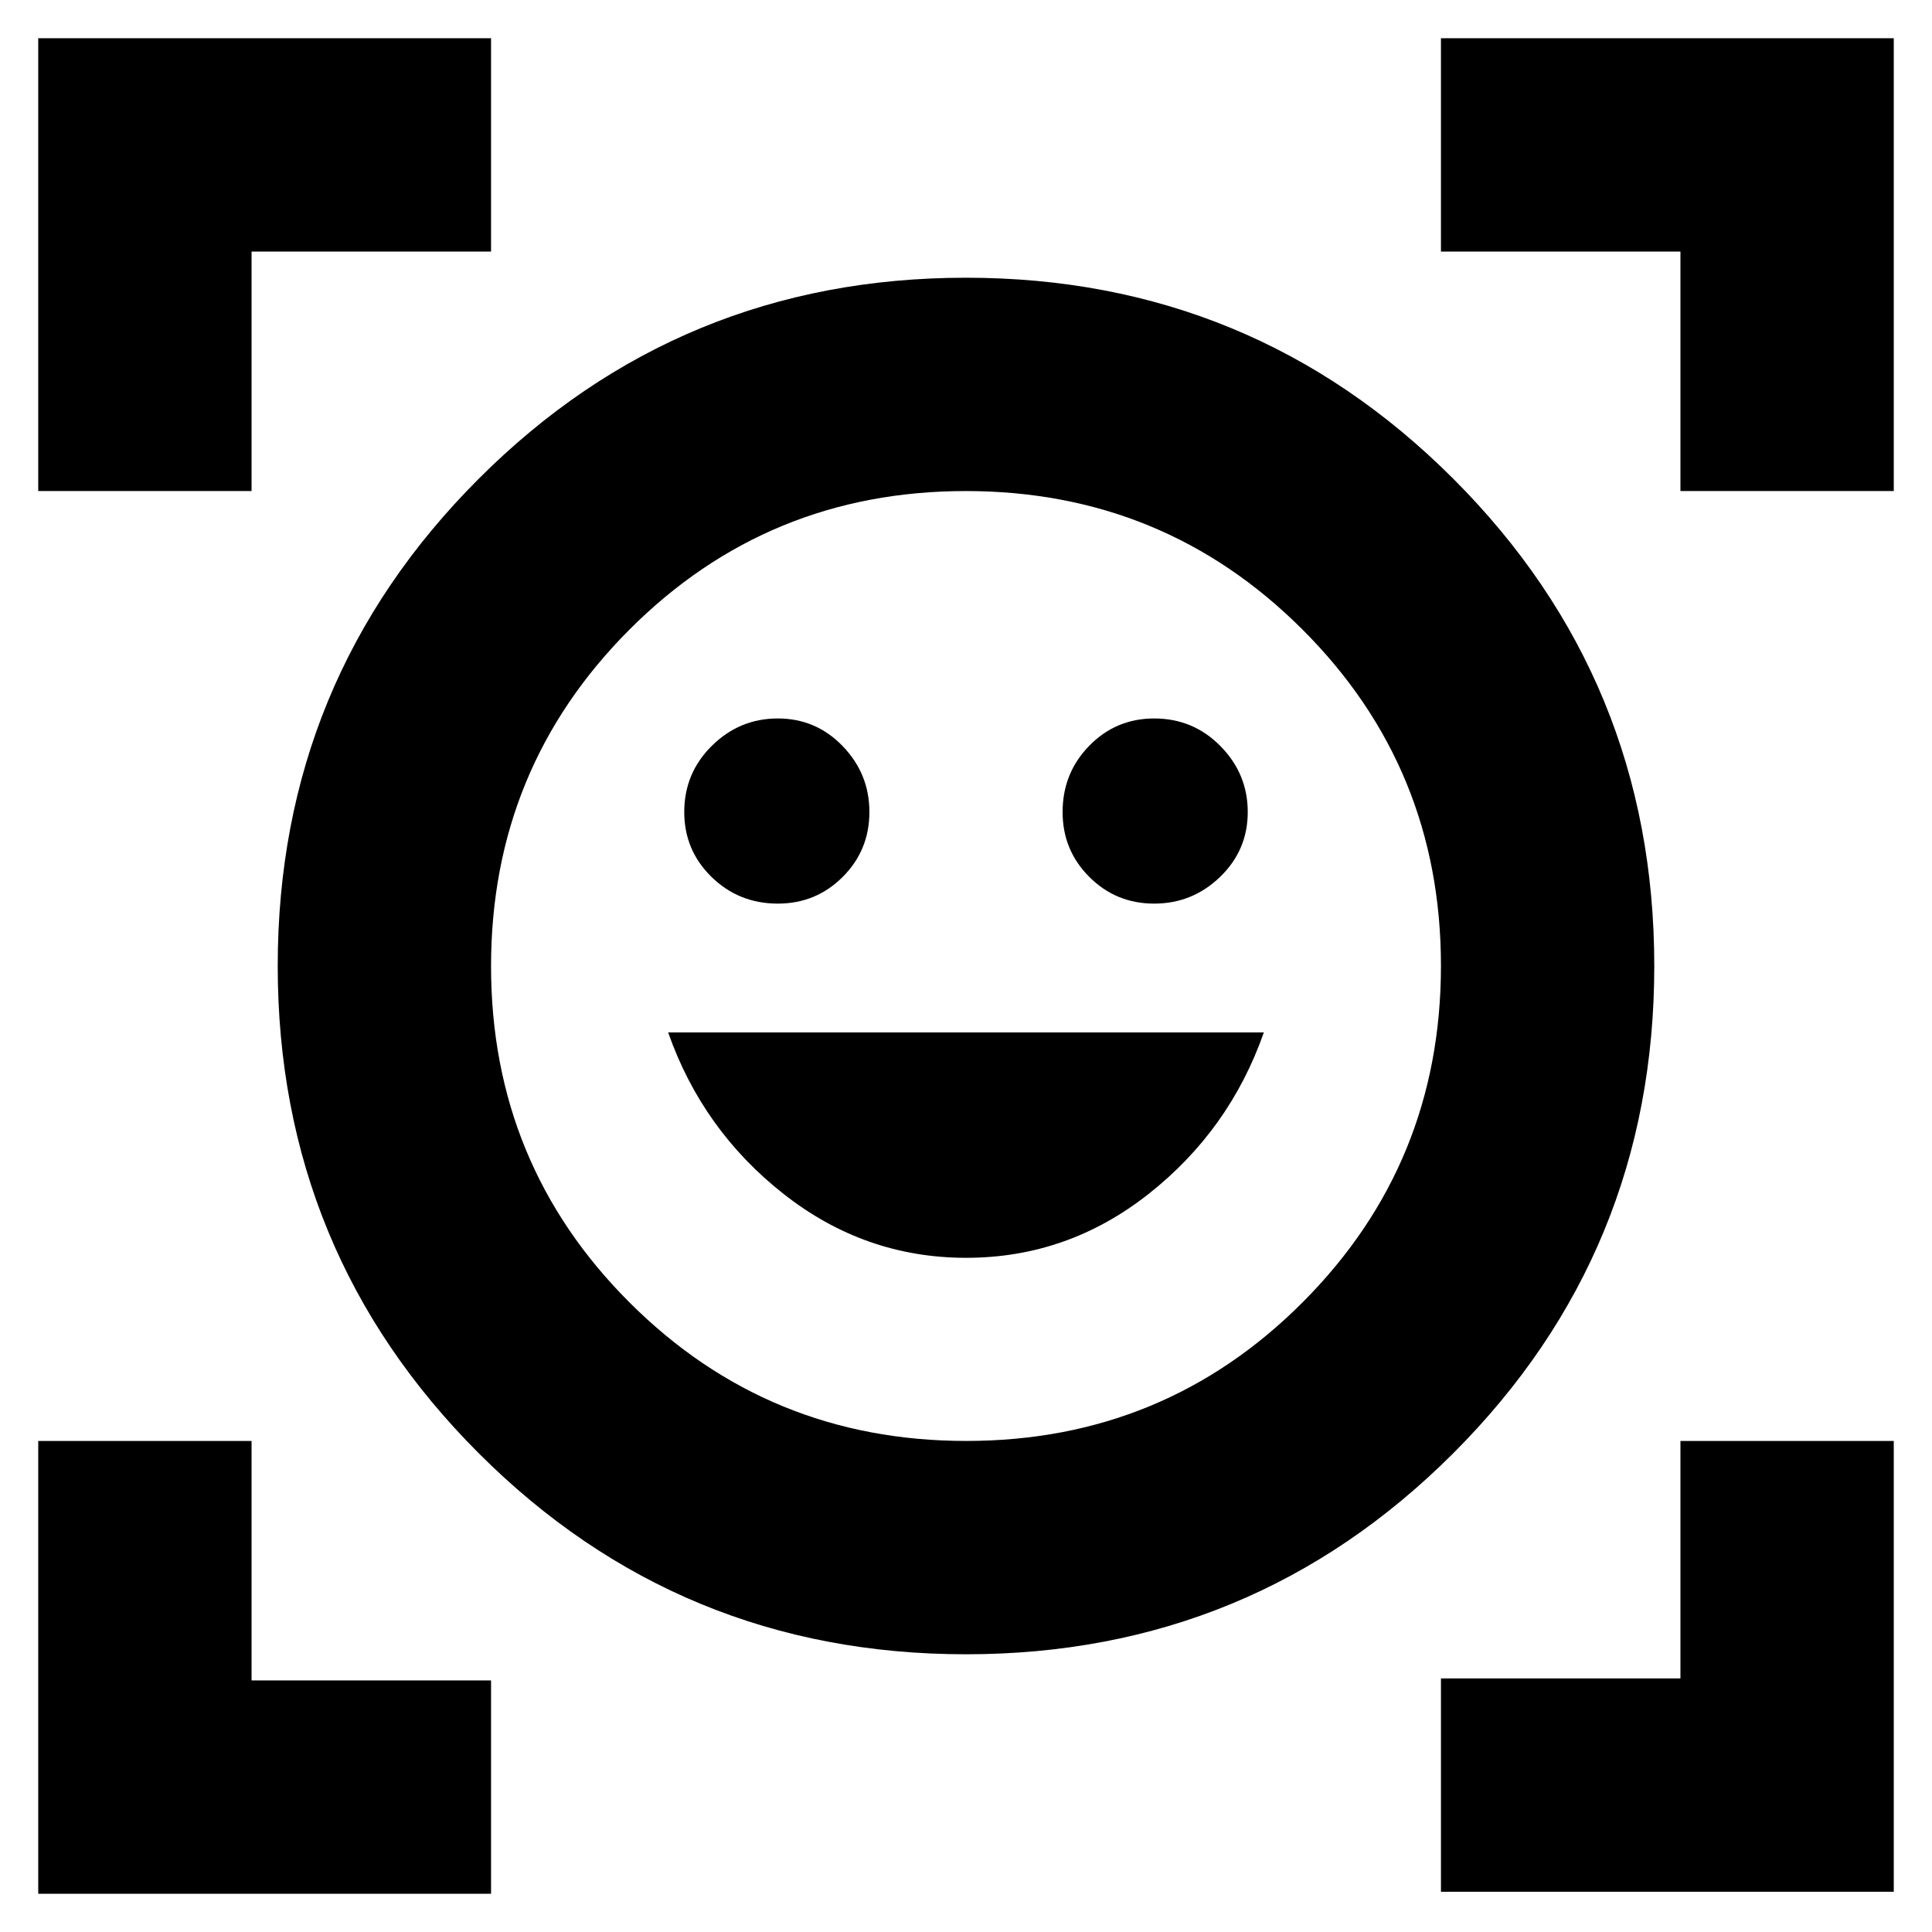 <svg xmlns="http://www.w3.org/2000/svg" height="24" viewBox="0 -960 960 960" width="24"><path d="M480-822q142.231 0 242.116 99.884Q822-622.231 822-480t-99.884 242.116Q622.231-138 480-138t-242.116-99.884Q138-337.769 138-480t99.884-242.116Q337.769-822 480-822Zm.118 578q98.382 0 167.132-68.868Q716-381.735 716-480.118q0-98.382-68.868-167.132Q578.265-716 479.882-716q-98.382 0-167.132 68.868Q244-578.265 244-479.882q0 98.382 68.868 167.132Q381.735-244 480.118-244Zm-.025-91q50.407 0 90.657-31.75T628-447H332q17 48.5 57.343 80.25t90.75 31.75ZM340-556.5q0 18.975 13.55 32.237Q367.1-511 386.5-511q18.975 0 32.237-13.268Q432-537.535 432-556.518q0-18.982-13.268-32.732Q405.465-603 386.482-603q-18.982 0-32.732 13.55T340-556.5Zm188 0q0 18.975 13.268 32.237Q554.535-511 573.518-511q18.982 0 32.732-13.268Q620-537.535 620-556.518q0-18.982-13.55-32.732T573.5-603q-18.975 0-32.237 13.55Q528-575.9 528-556.5ZM19-716v-225h225v106H125v119H19Zm0 697v-225h106v119h119v106H19Zm697-1v-106h119v-118h106v224H716Zm119-696v-119H716v-106h225v225H835ZM480-480Z"/></svg>